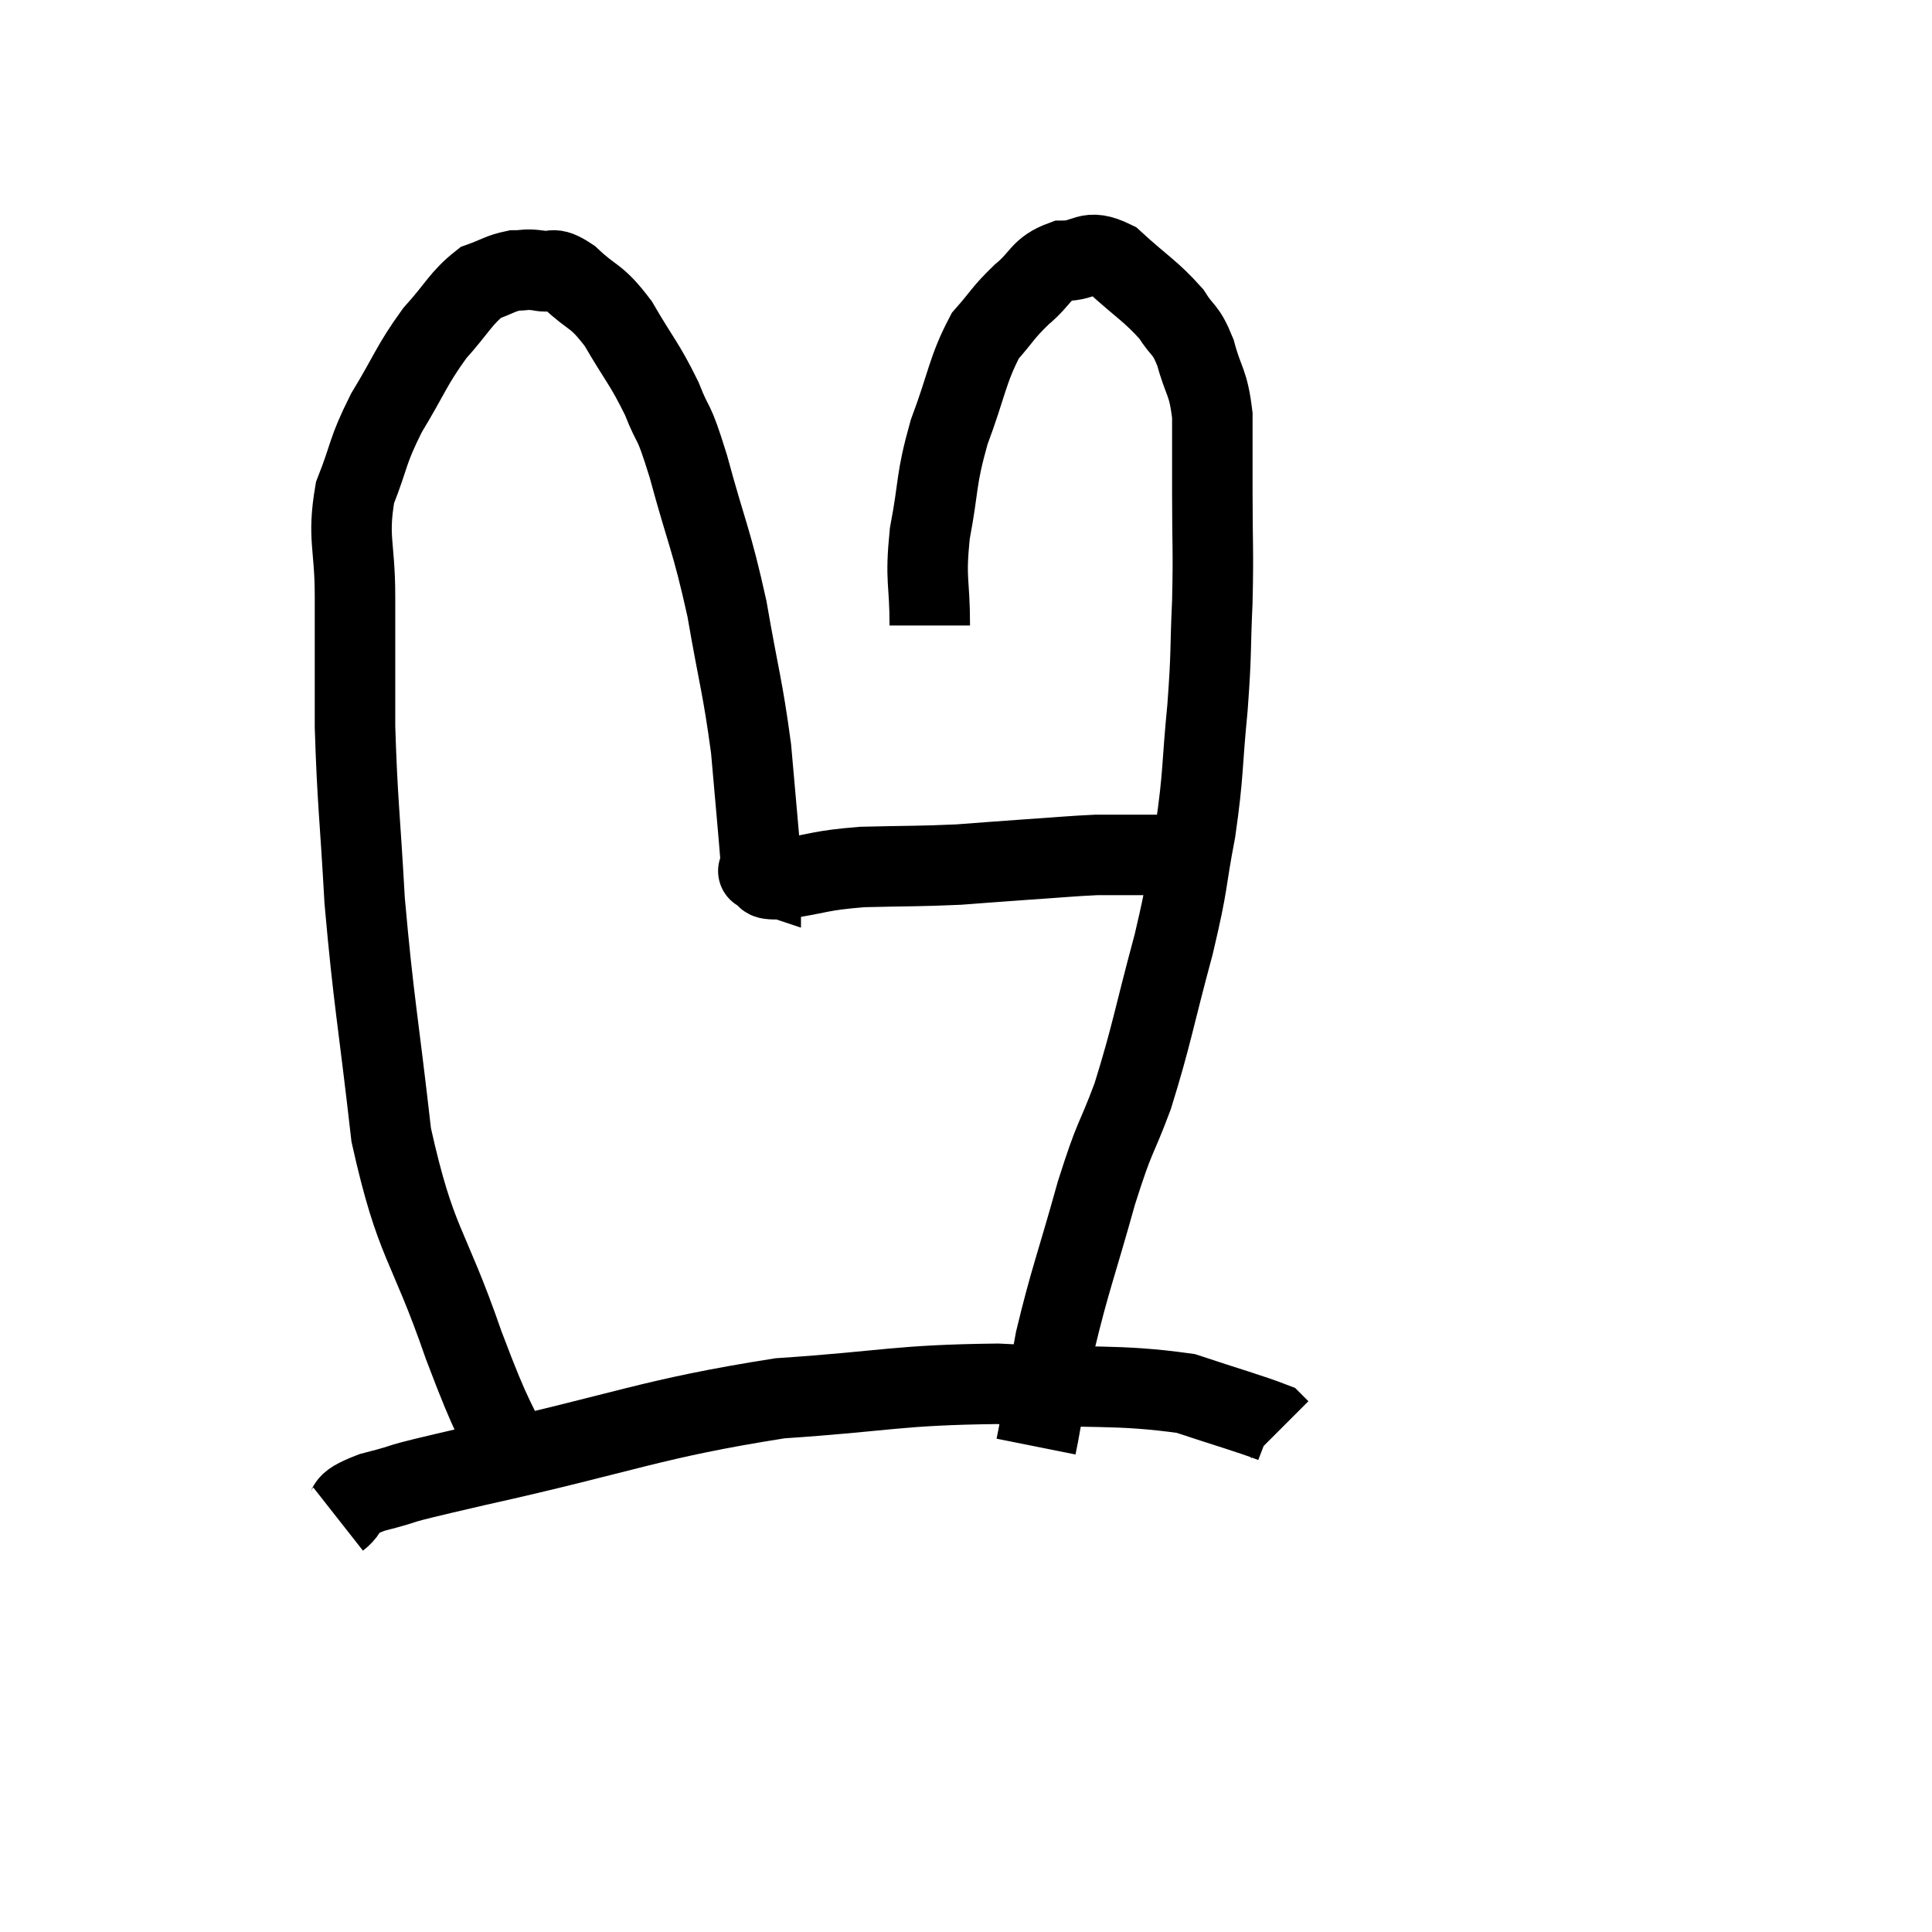 <svg width="48" height="48" viewBox="0 0 48 48" xmlns="http://www.w3.org/2000/svg"><path d="M 12.9 36.6 C 12.21 35.01, 12.315 35.52, 11.52 33.42 C 10.62 30.81, 10.335 30.96, 9.72 28.2 C 9.39 25.29, 9.285 24.915, 9.06 22.38 C 8.94 20.22, 8.88 19.95, 8.82 18.06 C 8.82 16.44, 8.82 16.275, 8.82 14.82 C 8.82 13.53, 8.625 13.38, 8.82 12.24 C 9.21 11.25, 9.105 11.25, 9.6 10.26 C 10.2 9.27, 10.215 9.09, 10.8 8.28 C 11.37 7.65, 11.445 7.41, 11.94 7.02 C 12.36 6.87, 12.42 6.795, 12.78 6.72 C 13.08 6.72, 13.035 6.675, 13.38 6.72 C 13.77 6.81, 13.665 6.57, 14.16 6.9 C 14.76 7.47, 14.79 7.29, 15.36 8.04 C 15.9 8.97, 16.005 9.015, 16.44 9.9 C 16.77 10.74, 16.695 10.275, 17.1 11.58 C 17.58 13.35, 17.67 13.365, 18.06 15.12 C 18.36 16.86, 18.45 17.04, 18.66 18.6 C 18.78 19.98, 18.84 20.595, 18.9 21.36 C 18.9 21.51, 18.9 21.585, 18.9 21.66 C 18.9 21.66, 18.9 21.66, 18.9 21.66 C 18.9 21.66, 18.9 21.66, 18.9 21.66 C 18.9 21.66, 18.9 21.66, 18.9 21.66 C 18.9 21.66, 18.9 21.66, 18.9 21.66 C 18.9 21.66, 18.9 21.66, 18.9 21.66 C 18.9 21.66, 18.9 21.66, 18.9 21.66 C 18.9 21.66, 18.765 21.615, 18.9 21.66 C 19.17 21.75, 18.81 21.87, 19.44 21.84 C 20.43 21.69, 20.325 21.63, 21.42 21.54 C 22.62 21.51, 22.815 21.525, 23.82 21.48 C 24.63 21.42, 24.585 21.42, 25.44 21.36 C 26.34 21.3, 26.595 21.27, 27.24 21.24 C 27.63 21.24, 27.645 21.24, 28.02 21.24 C 28.38 21.24, 28.365 21.24, 28.74 21.24 C 29.13 21.24, 29.28 21.24, 29.52 21.24 C 29.61 21.24, 29.655 21.24, 29.7 21.24 C 29.7 21.24, 29.7 21.24, 29.7 21.24 L 29.7 21.24" fill="none" stroke="black" stroke-width="2"></path><path d="M 23.1 15.54 C 23.1 14.4, 22.98 14.46, 23.1 13.26 C 23.34 12, 23.235 11.97, 23.58 10.74 C 24.03 9.54, 24.03 9.195, 24.48 8.34 C 24.93 7.83, 24.9 7.785, 25.38 7.32 C 25.89 6.9, 25.83 6.69, 26.4 6.48 C 27.03 6.48, 26.985 6.15, 27.66 6.48 C 28.38 7.14, 28.59 7.23, 29.1 7.8 C 29.4 8.28, 29.445 8.13, 29.7 8.76 C 29.91 9.54, 30.015 9.45, 30.12 10.32 C 30.12 11.28, 30.12 11.085, 30.12 12.24 C 30.12 13.59, 30.15 13.605, 30.12 14.94 C 30.06 16.26, 30.105 16.155, 30 17.58 C 29.85 19.11, 29.91 19.17, 29.7 20.64 C 29.43 22.05, 29.55 21.81, 29.16 23.46 C 28.65 25.35, 28.62 25.695, 28.14 27.24 C 27.69 28.44, 27.72 28.125, 27.24 29.64 C 26.73 31.47, 26.58 31.8, 26.22 33.3 C 26.01 34.47, 25.92 34.98, 25.8 35.64 C 25.77 35.79, 25.755 35.865, 25.74 35.94 C 25.74 35.94, 25.74 35.94, 25.74 35.94 L 25.74 35.94" fill="none" stroke="black" stroke-width="2"></path><path d="M 8.4 37.74 C 8.82 37.41, 8.385 37.41, 9.24 37.08 C 10.53 36.75, 9.285 37.005, 11.82 36.42 C 15.6 35.58, 16.14 35.25, 19.38 34.74 C 22.08 34.56, 22.26 34.41, 24.78 34.38 C 27.12 34.5, 27.75 34.38, 29.46 34.62 C 30.54 34.98, 31.035 35.115, 31.62 35.34 L 31.8 35.52" fill="none" stroke="black" stroke-width="2"></path></svg>